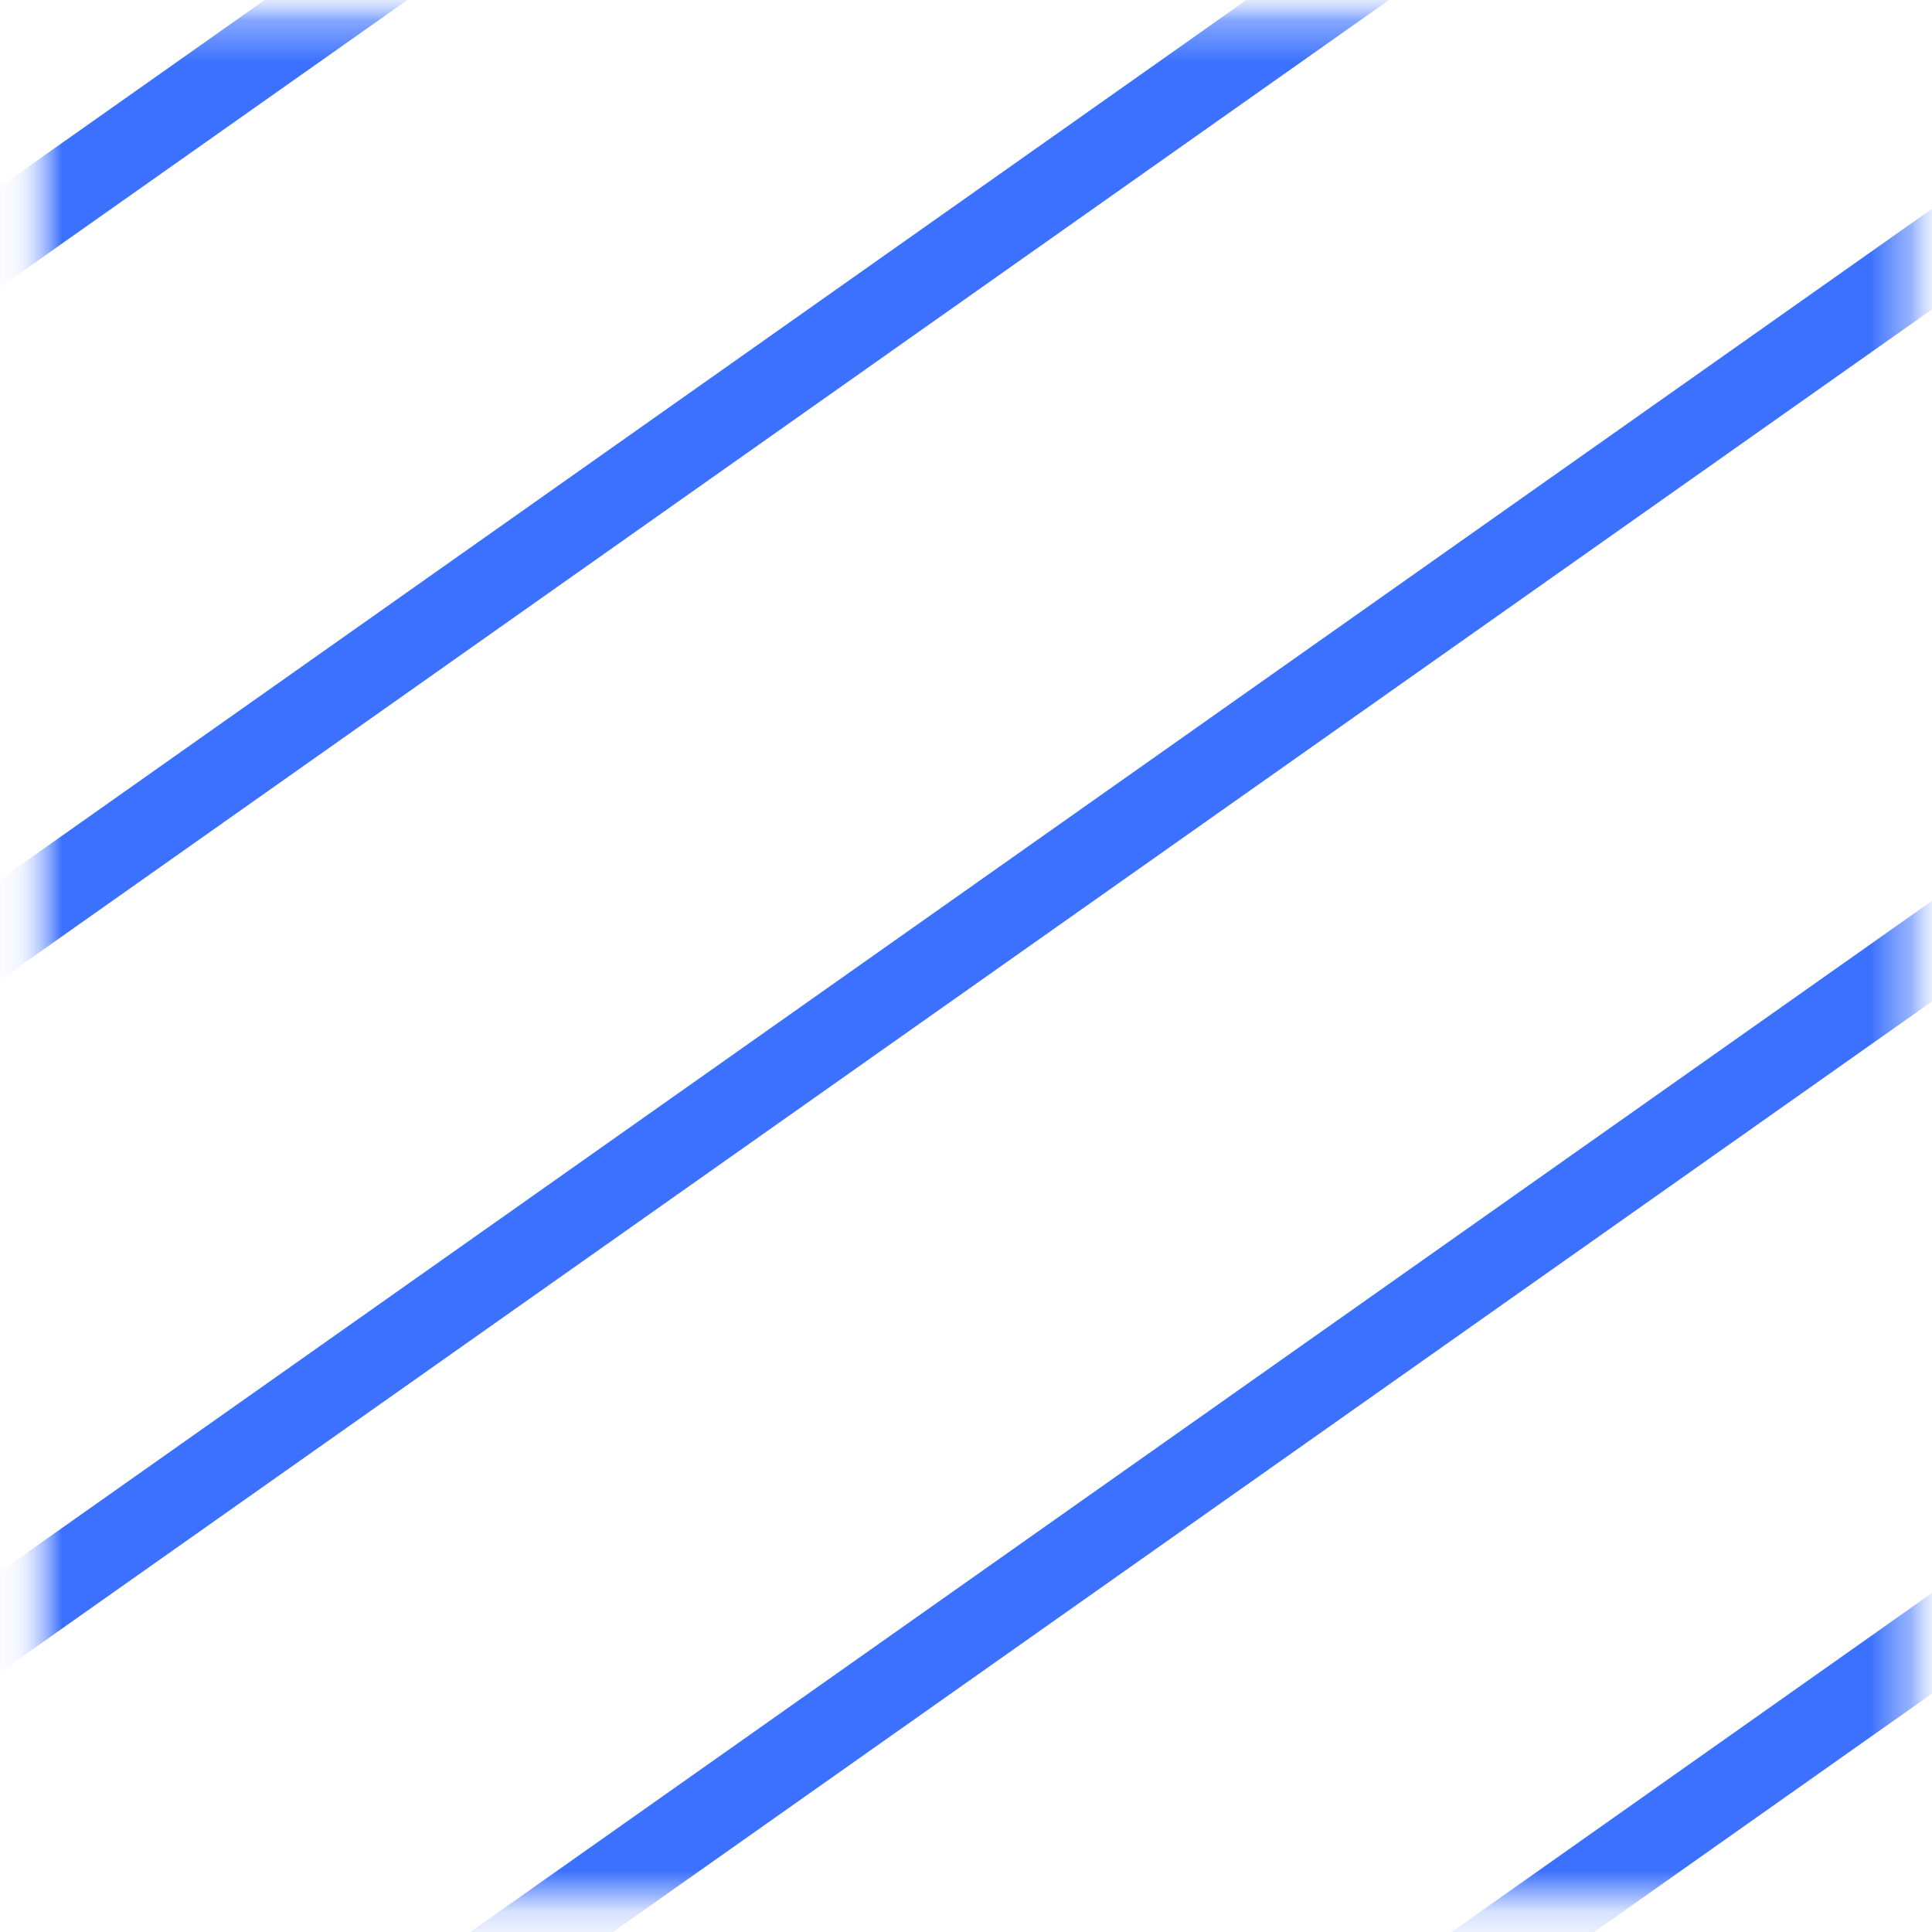 <svg width="47" height="47" viewBox="0 0 47 47" fill="none" xmlns="http://www.w3.org/2000/svg">
<mask id="mask0_9586_108585" style="mask-type:luminance" maskUnits="userSpaceOnUse" x="0" y="0" width="47" height="47">
<path d="M46.728 0.207H0.729V46.207H46.728V0.207Z" fill="white"/>
</mask>
<g mask="url(#mask0_9586_108585)">
<mask id="mask1_9586_108585" style="mask-type:luminance" maskUnits="userSpaceOnUse" x="0" y="0" width="47" height="94">
<path d="M46.728 0.207H0.729V93.574H46.728V0.207Z" fill="white"/>
</mask>
<g mask="url(#mask1_9586_108585)">
<path d="M10.295 -18.328L-30.305 10.305" stroke="#3B71FE" stroke-width="2" stroke-miterlimit="10"/>
<path d="M34.162 -18.328L-30.305 27.139" stroke="#3B71FE" stroke-width="2" stroke-miterlimit="10"/>
<path d="M58.029 -18.328L-30.305 44.005" stroke="#3B71FE" stroke-width="2" stroke-miterlimit="10"/>
<path d="M79.929 -16.928L-30.305 60.839" stroke="#3B71FE" stroke-width="2" stroke-miterlimit="10"/>
<path d="M79.929 -0.092L-30.305 77.675" stroke="#3B71FE" stroke-width="2" stroke-miterlimit="10"/>
<path d="M79.929 16.736L-30.305 94.536" stroke="#3B71FE" stroke-width="2" stroke-miterlimit="10"/>
<path d="M79.929 33.605L-30.305 111.372" stroke="#3B71FE" stroke-width="2" stroke-miterlimit="10"/>
</g>
</g>
</svg>
